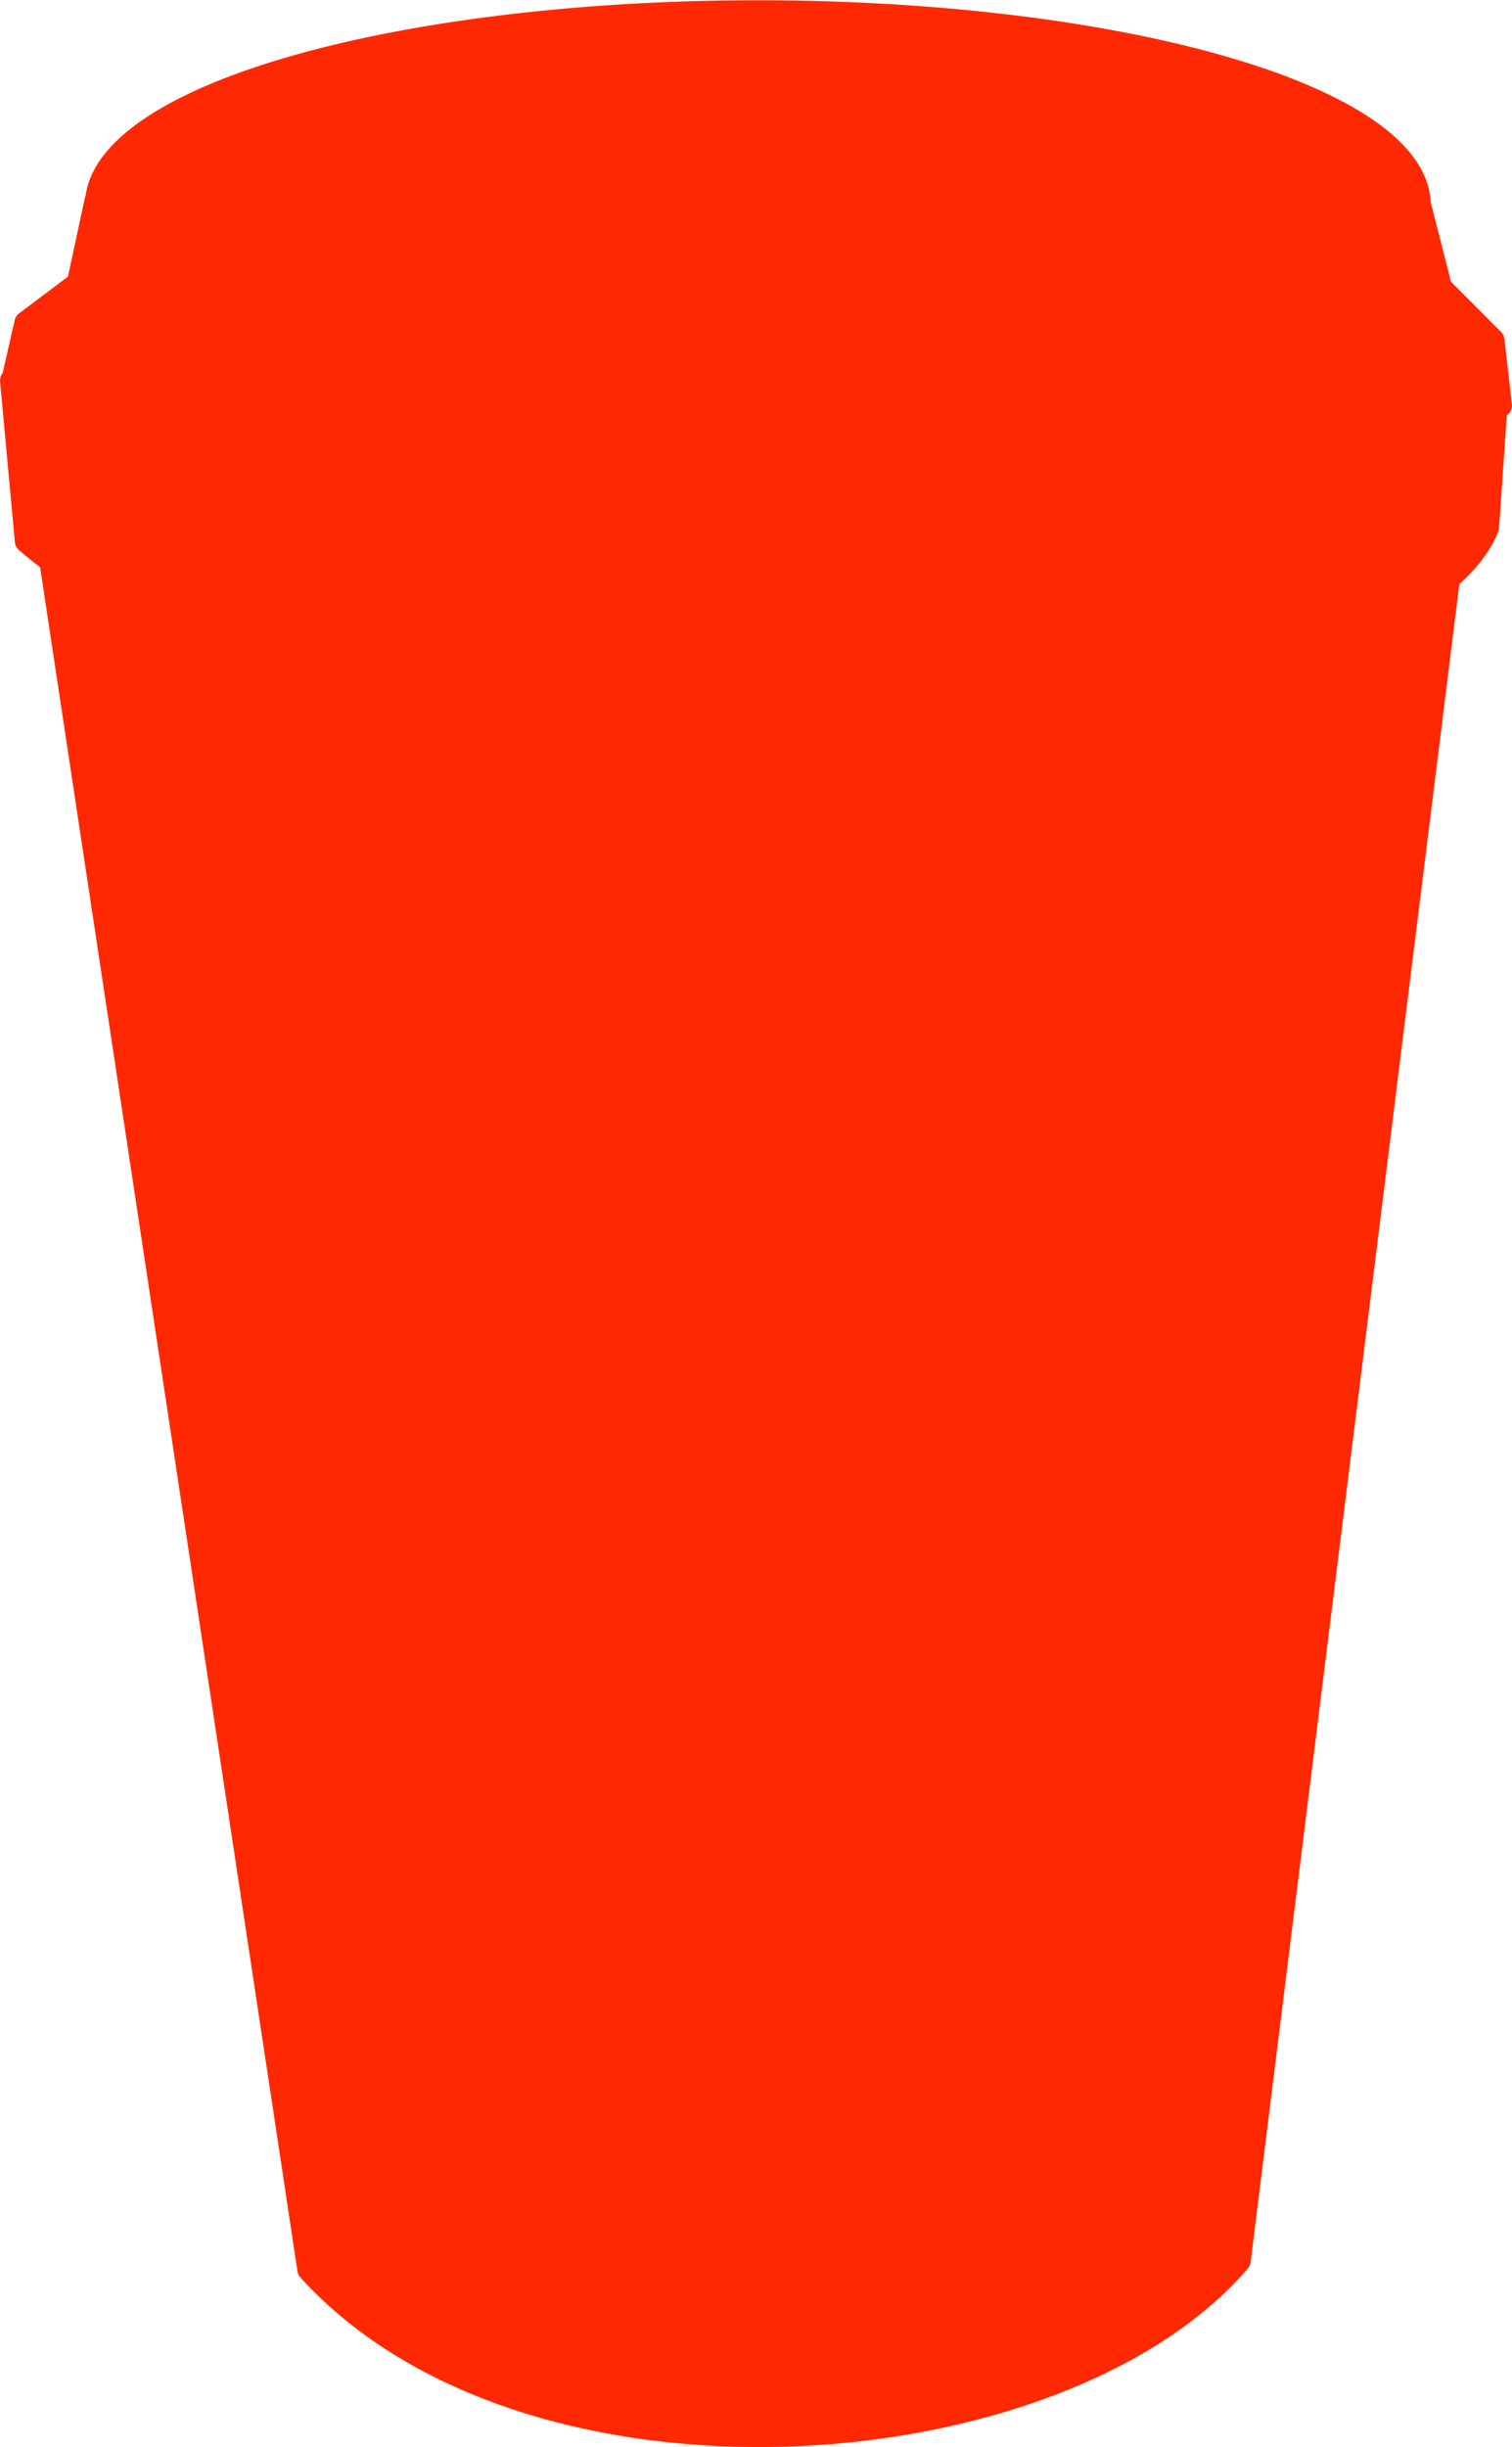 <?xml version="1.0" encoding="UTF-8" standalone="no"?>
<!-- Created with Inkscape (http://www.inkscape.org/) -->

<svg
   xmlns:dc="http://purl.org/dc/elements/1.1/"
   xmlns:cc="http://creativecommons.org/ns#"
   xmlns:rdf="http://www.w3.org/1999/02/22-rdf-syntax-ns#"
   xmlns:svg="http://www.w3.org/2000/svg"
   xmlns="http://www.w3.org/2000/svg"
   xmlns:sodipodi="http://sodipodi.sourceforge.net/DTD/sodipodi-0.dtd"
   xmlns:inkscape="http://www.inkscape.org/namespaces/inkscape"
   width="126.916"
   height="205.367"
   id="svg2"
   version="1.1"
   inkscape:version="0.91 r13725"
   sodipodi:docname="red-coffee-cup2.svg">
  <title
     id="title4121">caf  </title>
  <defs
     id="defs4" />
  <sodipodi:namedview
     id="base"
     pagecolor="#000000"
     bordercolor="#666666"
     borderopacity="1.0"
     inkscape:pageopacity="0"
     inkscape:pageshadow="2"
     inkscape:zoom="1.4307863"
     inkscape:cx="-22.060585"
     inkscape:cy="122.54065"
     inkscape:document-units="px"
     inkscape:current-layer="layer1"
     showgrid="false"
     showguides="true"
     inkscape:guide-bbox="true"
     inkscape:window-width="1280"
     inkscape:window-height="756"
     inkscape:window-x="23"
     inkscape:window-y="0"
     inkscape:window-maximized="0"
     fit-margin-top="0"
     fit-margin-left="0"
     fit-margin-right="0"
     fit-margin-bottom="0" />
  <g
     inkscape:label="Calque 1"
     inkscape:groupmode="layer"
     id="layer1"
     transform="translate(-246.622,-111.677)">
    <path
       sodipodi:type="arc"
       style="fill:#ff2800;fill-opacity:1;stroke:#ff2800;stroke-width:2.694;stroke-linecap:round;stroke-linejoin:round;stroke-miterlimit:4;stroke-opacity:1;stroke-dasharray:none;stroke-dashoffset:0"
       id="path4083"
       sodipodi:cx="-234.50194"
       sodipodi:cy="64.4394"
       sodipodi:rx="74.872589"
       sodipodi:ry="21.745173"
       d="M -159.629,64.439 A 74.873,21.745 0 0 1 -234.502,86.185 74.873,21.745 0 0 1 -309.375,64.439 74.873,21.745 0 0 1 -234.502,42.694 74.873,21.745 0 0 1 -159.629,64.439 Z"
       transform="matrix(0.741,0,0,0.744,484,80.937)" />
    <path
       sodipodi:type="arc"
       style="fill:#ff2800;stroke:#ff2800;stroke-width:1.272;stroke-linecap:round;stroke-linejoin:round;stroke-miterlimit:4;stroke-opacity:1;stroke-dasharray:none;stroke-dashoffset:0;fill-opacity:1"
       id="path4085"
       sodipodi:cx="-235.49034"
       sodipodi:cy="70.864113"
       sodipodi:rx="58.563705"
       sodipodi:ry="14.826255"
       d="m -176.927,70.864 a 58.564,14.826 0 0 1 -58.564,14.826 58.564,14.826 0 0 1 -58.564,-14.826 58.564,14.826 0 0 1 58.564,-14.826 58.564,14.826 0 0 1 58.564,14.826 z"
       transform="matrix(0.791,0,0,0.781,497.981,73.341)" />
    <path
       style="fill:#ff2800;stroke:#ff2800;stroke-width:1;stroke-linecap:round;stroke-linejoin:round;stroke-miterlimit:4;stroke-opacity:1;stroke-dasharray:none;stroke-dashoffset:0;fill-opacity:1"
       d="M 278.867,121.501 311.192,140.241"
       id="path4087"
       inkscape:connector-curvature="0"
       sodipodi:nodetypes="cc" />
    <path
       style="fill:#ff2800;stroke:#ff2800;stroke-width:1;stroke-linecap:round;stroke-linejoin:round;stroke-miterlimit:4;stroke-opacity:1;stroke-dasharray:none;stroke-dashoffset:0;fill-opacity:1"
       d="m 278.505,121.316 -7.331,12.938"
       id="path4089"
       inkscape:connector-curvature="0"
       sodipodi:nodetypes="cc" />
    <path
       style="fill:#ff2800;stroke:#ff2800;stroke-width:1;stroke-linecap:round;stroke-linejoin:round;stroke-miterlimit:4;stroke-opacity:1;stroke-dashoffset:0;fill-opacity:1"
       d="m 262.715,130.199 6.74,4.674 c 0.579,0.402 -0.198,1.095 -0.434,1.273 l -0.404,0.304 c -0.563,0.424 -1.417,0.503 -2.001,0.109 l -6.967,-4.706 c -0.584,-0.394 0.034,-0.972 0.564,-1.435 l 0.274,-0.239 c 0.531,-0.464 1.649,-0.38 2.228,0.021 z"
       id="rect4091"
       inkscape:connector-curvature="0"
       sodipodi:nodetypes="sssssssss" />
    <path
       style="fill:#ff2800;fill-opacity:1;stroke:#ff2800;stroke-width:2;stroke-linecap:round;stroke-linejoin:round;stroke-miterlimit:4;stroke-opacity:1;stroke-dasharray:none;stroke-dashoffset:0"
       d="m 251.011,159.349 21.569,142.78 c 18.459,20.34 62.925,16.861 78.024,-0.735 L 368.229,159.717 c -35.02,9.982 -73.537,16.684 -117.219,-0.367 z"
       id="path4097"
       inkscape:connector-curvature="0"
       sodipodi:nodetypes="ccccc" />
    <path
       style="fill:#ff2800;stroke:#ff2800;stroke-width:2;stroke-linecap:round;stroke-linejoin:round;stroke-miterlimit:4;stroke-opacity:1;stroke-dasharray:none;stroke-dashoffset:0;fill-opacity:1"
       d="m 247.625,143.61 1.243,13.48 c 30.887,26.414 115.208,17.044 122.583,-1.156 l 0.826,-11.956 c -33.458,20.097 -74.123,15.247 -124.652,-0.368 z"
       id="path4095"
       inkscape:connector-curvature="0"
       sodipodi:nodetypes="ccccc" />
    <path
       style="fill:#ff2800;stroke:#ff2800;stroke-width:2;stroke-linecap:round;stroke-linejoin:round;stroke-miterlimit:4;stroke-opacity:1;stroke-dasharray:none;stroke-dashoffset:0;fill-opacity:1"
       d="m 254.714,128.536 -1.488,6.928 -4.396,3.307 -1.153,5.055 c 12.078,16.121 99.25,25.151 124.858,1.882 l -0.625,-5.467 -4.396,-4.41 -2.016,-7.901 c -1.832,21.421 -99.794,23.769 -110.784,0.605 z"
       id="path4093"
       inkscape:connector-curvature="0"
       sodipodi:nodetypes="ccccccccc" />
  </g>
</svg>
